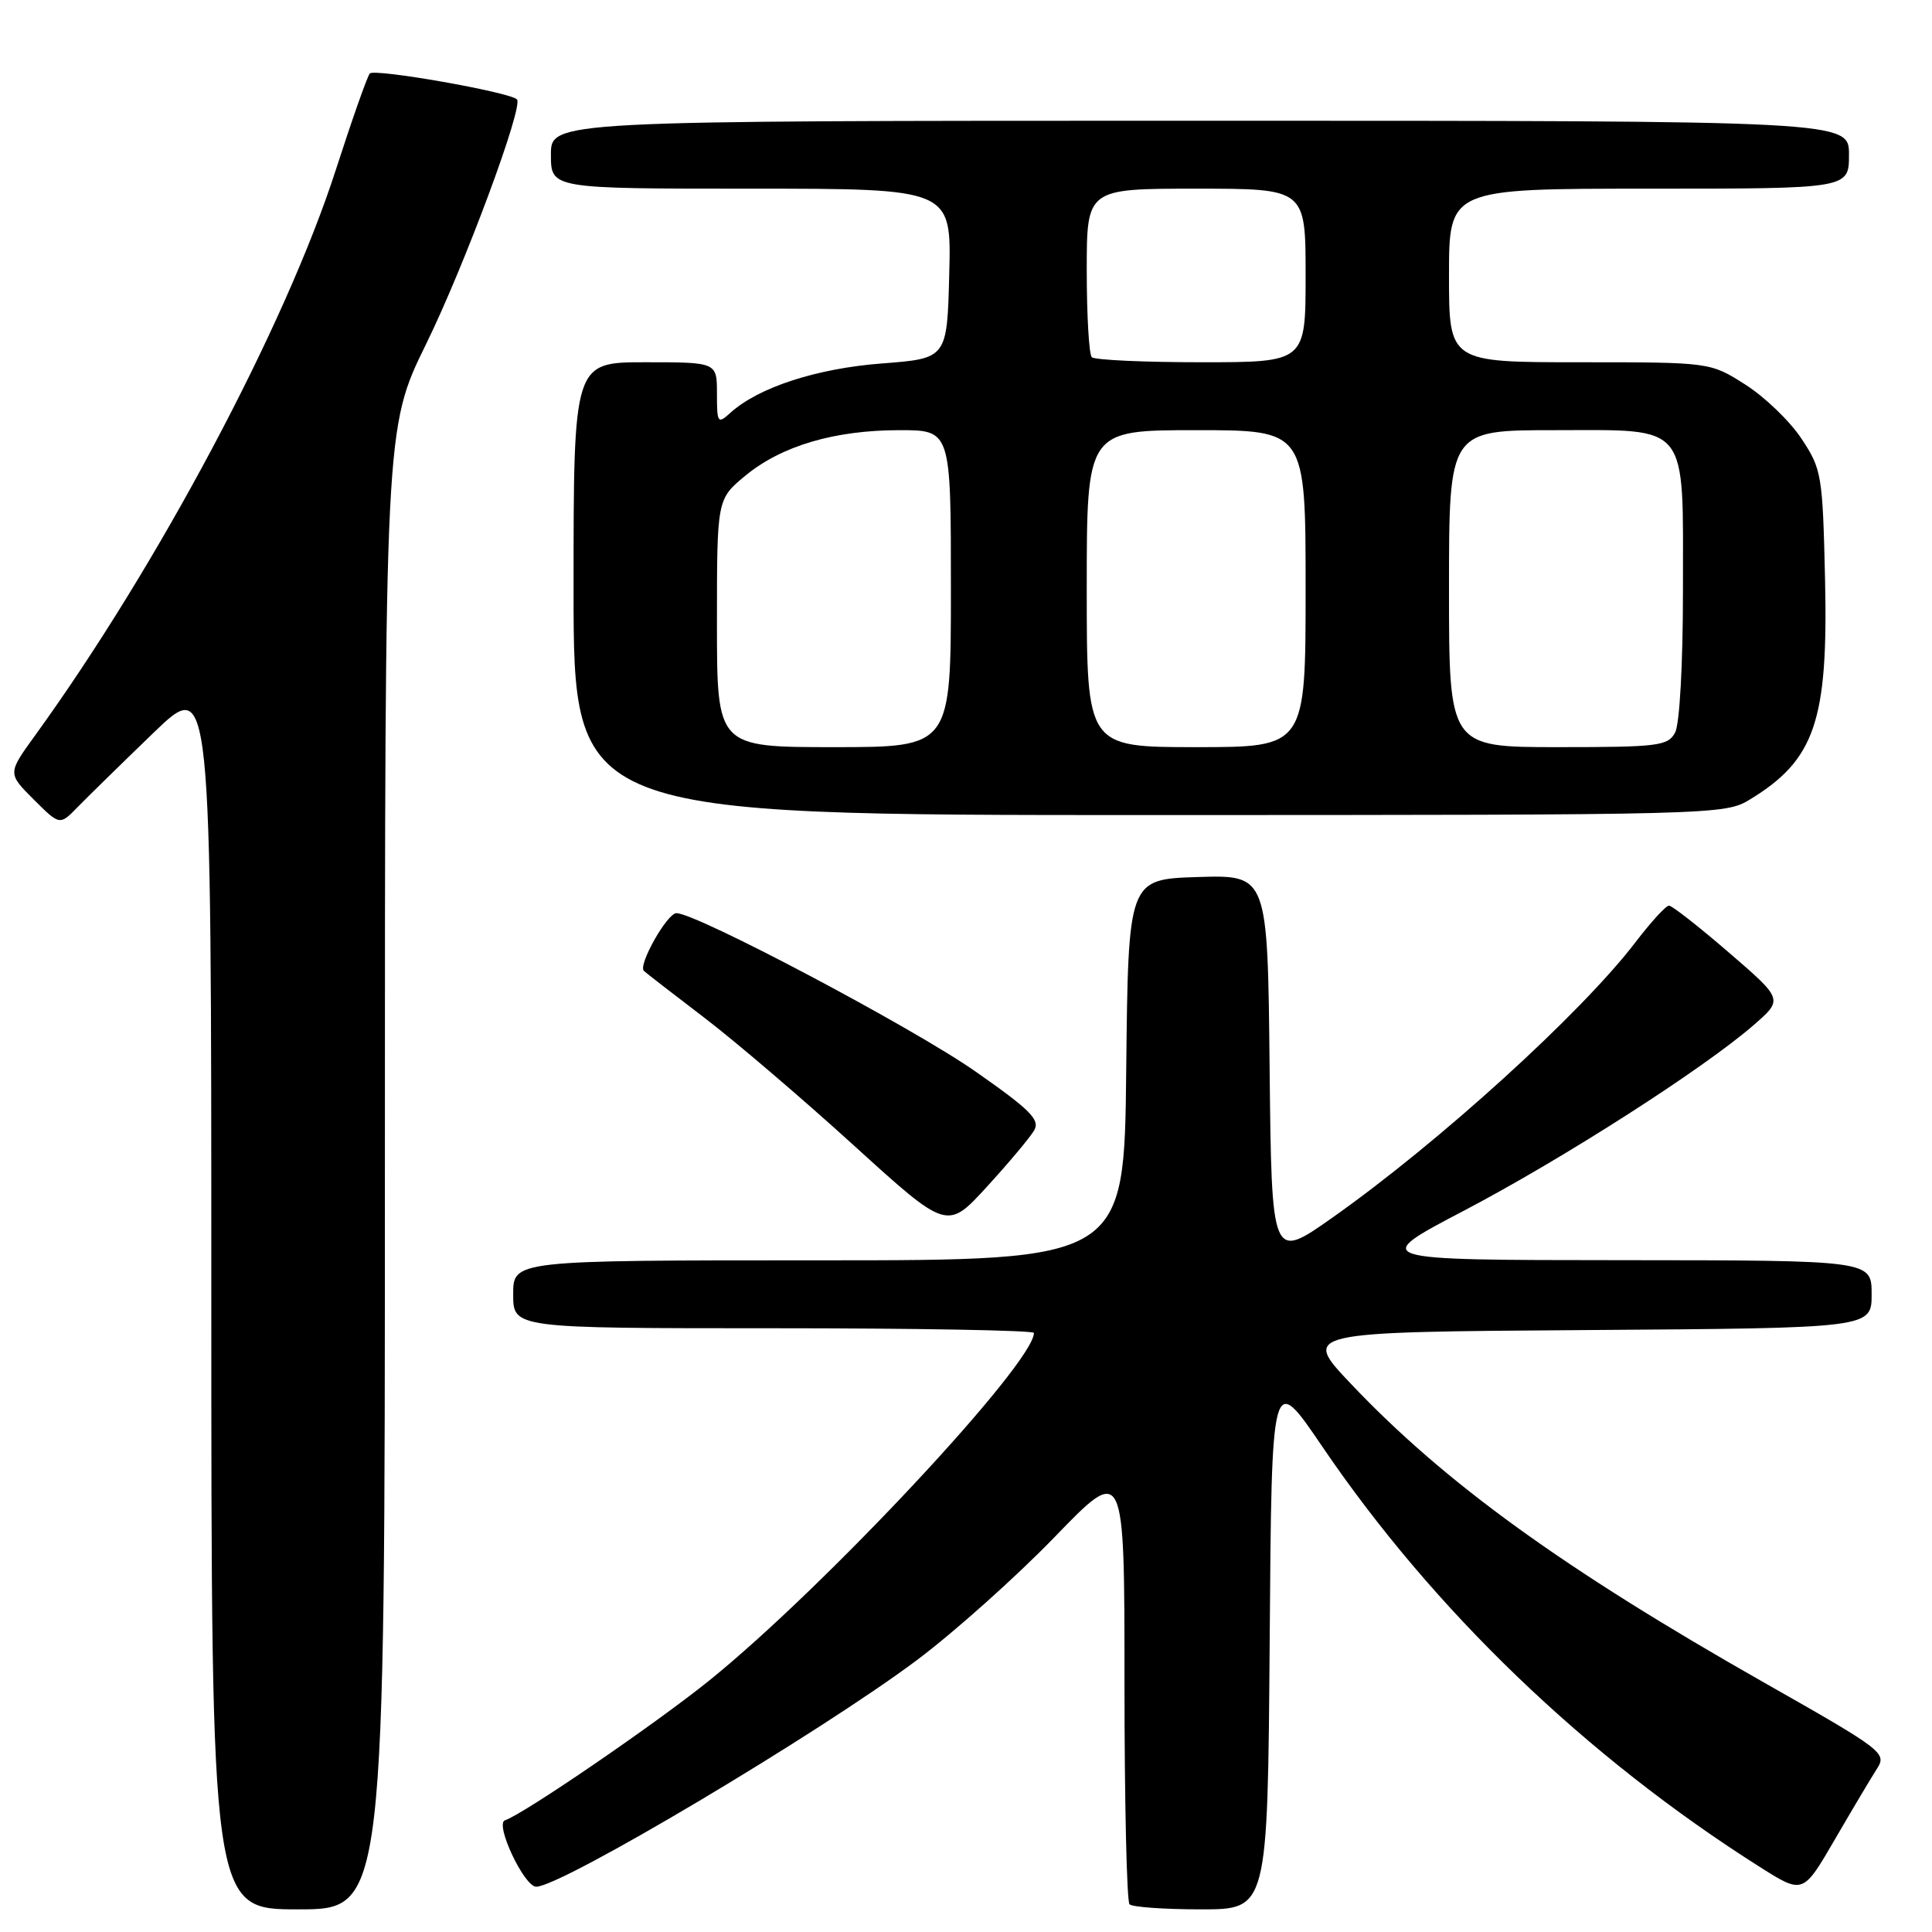 <?xml version="1.0" encoding="UTF-8" standalone="no"?>
<!DOCTYPE svg PUBLIC "-//W3C//DTD SVG 1.1//EN" "http://www.w3.org/Graphics/SVG/1.1/DTD/svg11.dtd" >
<svg xmlns="http://www.w3.org/2000/svg" xmlns:xlink="http://www.w3.org/1999/xlink" version="1.1" viewBox="0 0 256 256">
 <g >
 <path fill="currentColor"
d=" M 51.00 154.86 C 51.00 56.73 51.00 56.73 56.45 45.61 C 61.55 35.22 69.40 14.07 68.50 13.17 C 67.54 12.20 49.57 9.04 49.00 9.74 C 48.65 10.16 46.63 15.90 44.50 22.50 C 37.84 43.16 20.91 75.00 4.62 97.49 C 1.01 102.48 1.01 102.48 4.46 105.93 C 7.92 109.38 7.92 109.38 10.29 106.94 C 11.60 105.60 16.12 101.17 20.33 97.11 C 28.00 89.72 28.00 89.72 28.00 171.36 C 28.00 253.00 28.00 253.00 39.50 253.00 C 51.00 253.00 51.00 253.00 51.00 154.86 Z  M 168.24 217.40 C 168.50 181.80 168.50 181.80 175.19 191.65 C 189.92 213.35 210.18 232.82 233.20 247.39 C 238.91 251.00 238.91 251.00 243.12 243.75 C 245.44 239.76 247.95 235.54 248.71 234.36 C 250.04 232.29 249.52 231.90 233.89 223.03 C 207.20 207.89 191.49 196.54 179.00 183.36 C 172.50 176.50 172.50 176.50 210.25 176.24 C 248.00 175.98 248.00 175.98 248.00 171.49 C 248.00 167.00 248.00 167.00 214.75 166.98 C 181.50 166.96 181.50 166.96 194.00 160.41 C 207.07 153.56 225.74 141.60 232.39 135.81 C 236.28 132.42 236.28 132.42 229.08 126.21 C 225.12 122.79 221.55 120.00 221.15 120.00 C 220.74 120.00 218.75 122.18 216.71 124.85 C 209.56 134.22 190.63 151.42 176.50 161.38 C 168.50 167.01 168.50 167.01 168.23 141.47 C 167.97 115.93 167.97 115.93 158.73 116.21 C 149.50 116.50 149.50 116.50 149.23 141.75 C 148.97 167.00 148.97 167.00 108.48 167.00 C 68.00 167.00 68.00 167.00 68.00 171.50 C 68.00 176.00 68.00 176.00 102.50 176.00 C 121.47 176.00 137.00 176.28 137.00 176.62 C 137.00 180.64 109.26 210.34 94.00 222.66 C 86.89 228.40 69.40 240.37 66.91 241.20 C 65.53 241.66 69.45 250.00 71.05 250.00 C 74.38 250.00 108.61 229.62 121.50 219.97 C 126.45 216.26 134.66 208.92 139.75 203.66 C 149.00 194.09 149.00 194.09 149.00 222.88 C 149.00 238.71 149.30 251.97 149.67 252.33 C 150.03 252.70 154.30 253.00 159.15 253.00 C 167.97 253.00 167.97 253.00 168.24 217.40 Z  M 137.02 149.80 C 137.85 148.39 136.59 147.11 129.26 141.98 C 120.94 136.16 92.30 121.00 89.63 121.00 C 88.40 121.00 84.53 127.86 85.31 128.64 C 85.52 128.86 89.08 131.61 93.22 134.77 C 97.36 137.92 106.31 145.57 113.12 151.76 C 125.50 163.01 125.50 163.01 130.76 157.26 C 133.66 154.09 136.47 150.74 137.02 149.80 Z  M 231.90 105.92 C 240.48 100.69 242.25 95.51 241.83 76.83 C 241.51 62.90 241.39 62.18 238.70 58.12 C 237.16 55.79 233.81 52.57 231.25 50.95 C 226.61 48.00 226.61 48.00 209.30 48.00 C 192.00 48.00 192.00 48.00 192.00 36.50 C 192.00 25.00 192.00 25.00 218.50 25.00 C 245.00 25.00 245.00 25.00 245.00 20.50 C 245.00 16.00 245.00 16.00 159.00 16.00 C 73.00 16.00 73.00 16.00 73.00 20.50 C 73.00 25.00 73.00 25.00 99.53 25.00 C 126.07 25.00 126.07 25.00 125.78 36.25 C 125.50 47.50 125.50 47.50 116.85 48.16 C 108.21 48.82 100.51 51.33 96.79 54.69 C 95.10 56.22 95.00 56.08 95.00 52.15 C 95.00 48.00 95.00 48.00 85.50 48.00 C 76.00 48.00 76.00 48.00 76.00 78.00 C 76.00 108.00 76.00 108.00 152.25 108.00 C 227.65 107.99 228.54 107.97 231.90 105.92 Z  M 95.00 82.57 C 95.00 66.15 95.00 66.15 98.75 63.04 C 103.55 59.08 110.57 57.00 119.18 57.00 C 126.00 57.00 126.00 57.00 126.00 78.00 C 126.00 99.00 126.00 99.00 110.50 99.00 C 95.00 99.00 95.00 99.00 95.00 82.57 Z  M 144.00 78.00 C 144.00 57.00 144.00 57.00 158.50 57.00 C 173.00 57.00 173.00 57.00 173.00 78.00 C 173.00 99.00 173.00 99.00 158.50 99.00 C 144.00 99.00 144.00 99.00 144.00 78.00 Z  M 192.00 78.00 C 192.00 57.00 192.00 57.00 205.94 57.00 C 224.01 57.00 223.00 55.74 223.00 78.29 C 223.00 87.99 222.56 95.95 221.96 97.07 C 221.01 98.84 219.74 99.00 206.46 99.00 C 192.00 99.00 192.00 99.00 192.00 78.00 Z  M 144.67 47.33 C 144.30 46.97 144.00 41.79 144.00 35.83 C 144.00 25.00 144.00 25.00 158.50 25.00 C 173.00 25.00 173.00 25.00 173.00 36.50 C 173.00 48.00 173.00 48.00 159.17 48.00 C 151.56 48.00 145.03 47.70 144.67 47.33 Z "/>
</g>
</svg>